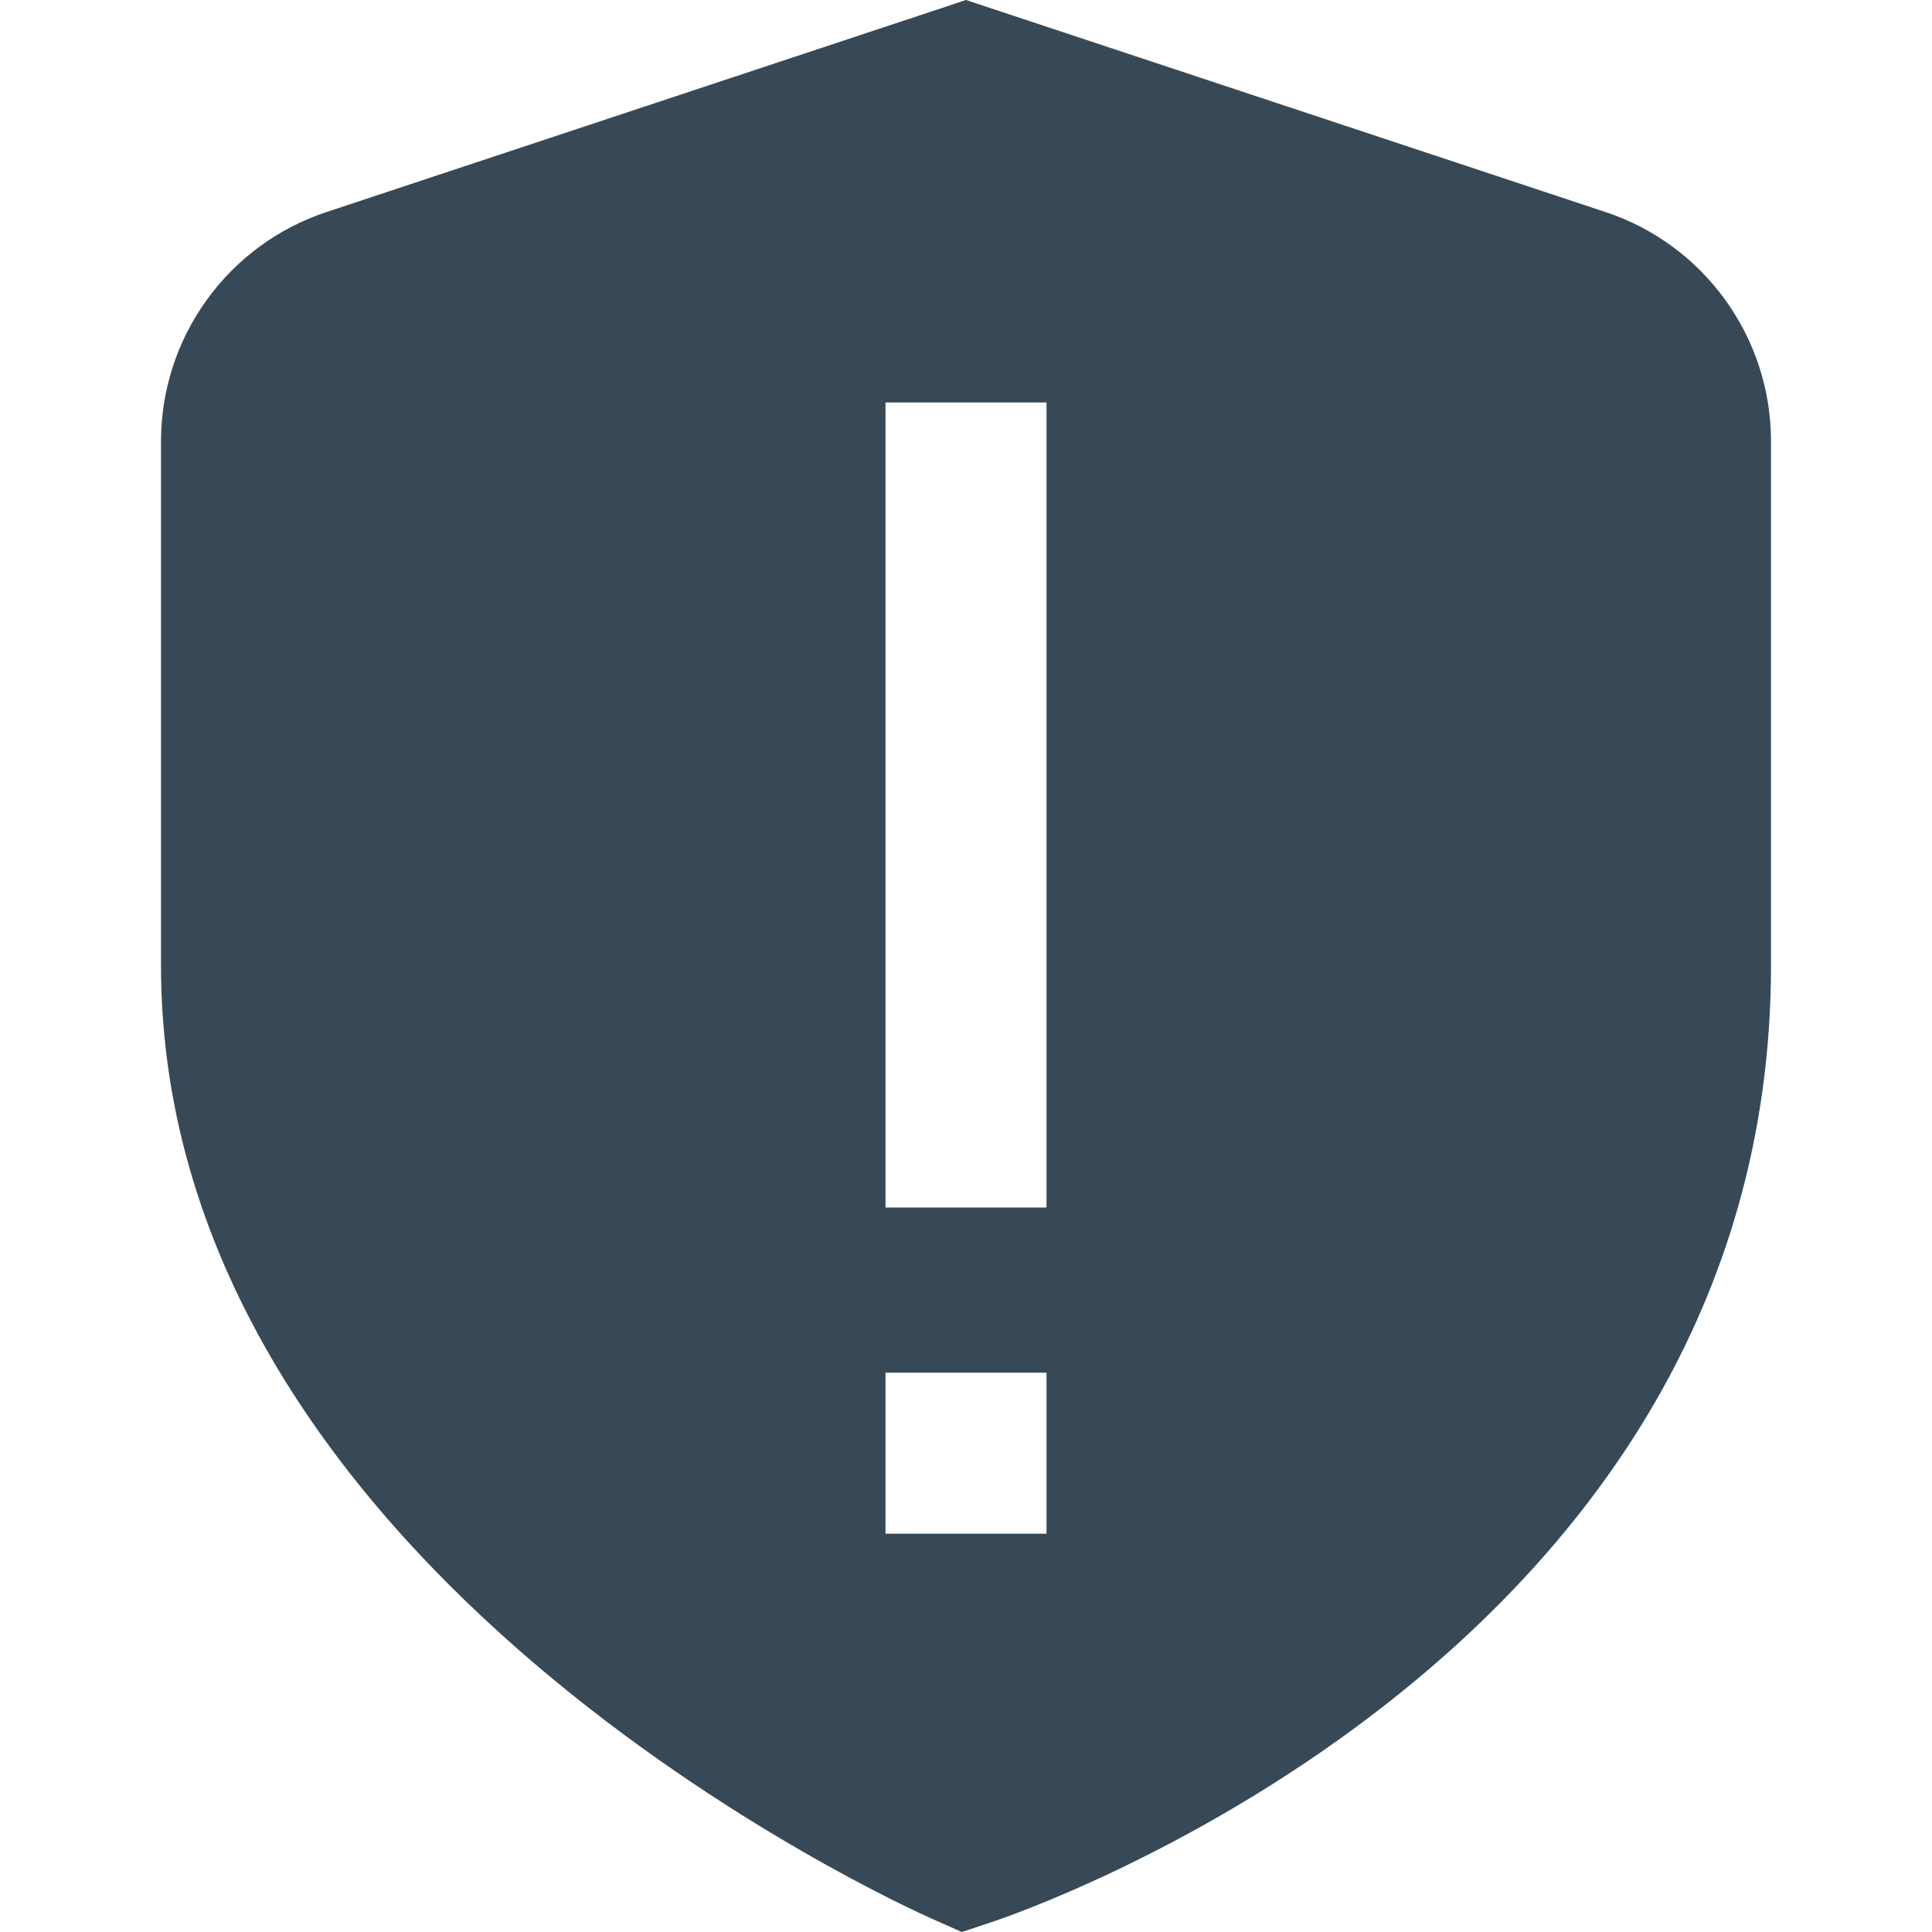 <svg width="24" height="24" viewBox="0 0 24 24" fill="none" xmlns="http://www.w3.org/2000/svg">
<g clip-path="url(#clip0_51_81145)">
<path d="M19.944 2.634L12 0L4.056 2.634C3.457 2.832 2.937 3.214 2.568 3.726C2.199 4.237 2 4.851 2 5.482V11.991C2 19.515 11.2 23.67 11.594 23.843L11.948 24L12.316 23.878C12.711 23.747 22 20.568 22 11.991V5.482C22 4.851 21.802 4.237 21.432 3.726C21.063 3.214 20.543 2.832 19.944 2.634V2.634ZM13 19.052H11V17.052H13V19.052ZM13 15H11V5H13V15Z" fill="#374957"/>
</g>
<defs>
<clipPath id="clip0_51_81145">
<rect width="24" height="24" fill="white"/>
</clipPath>
</defs>
</svg>
